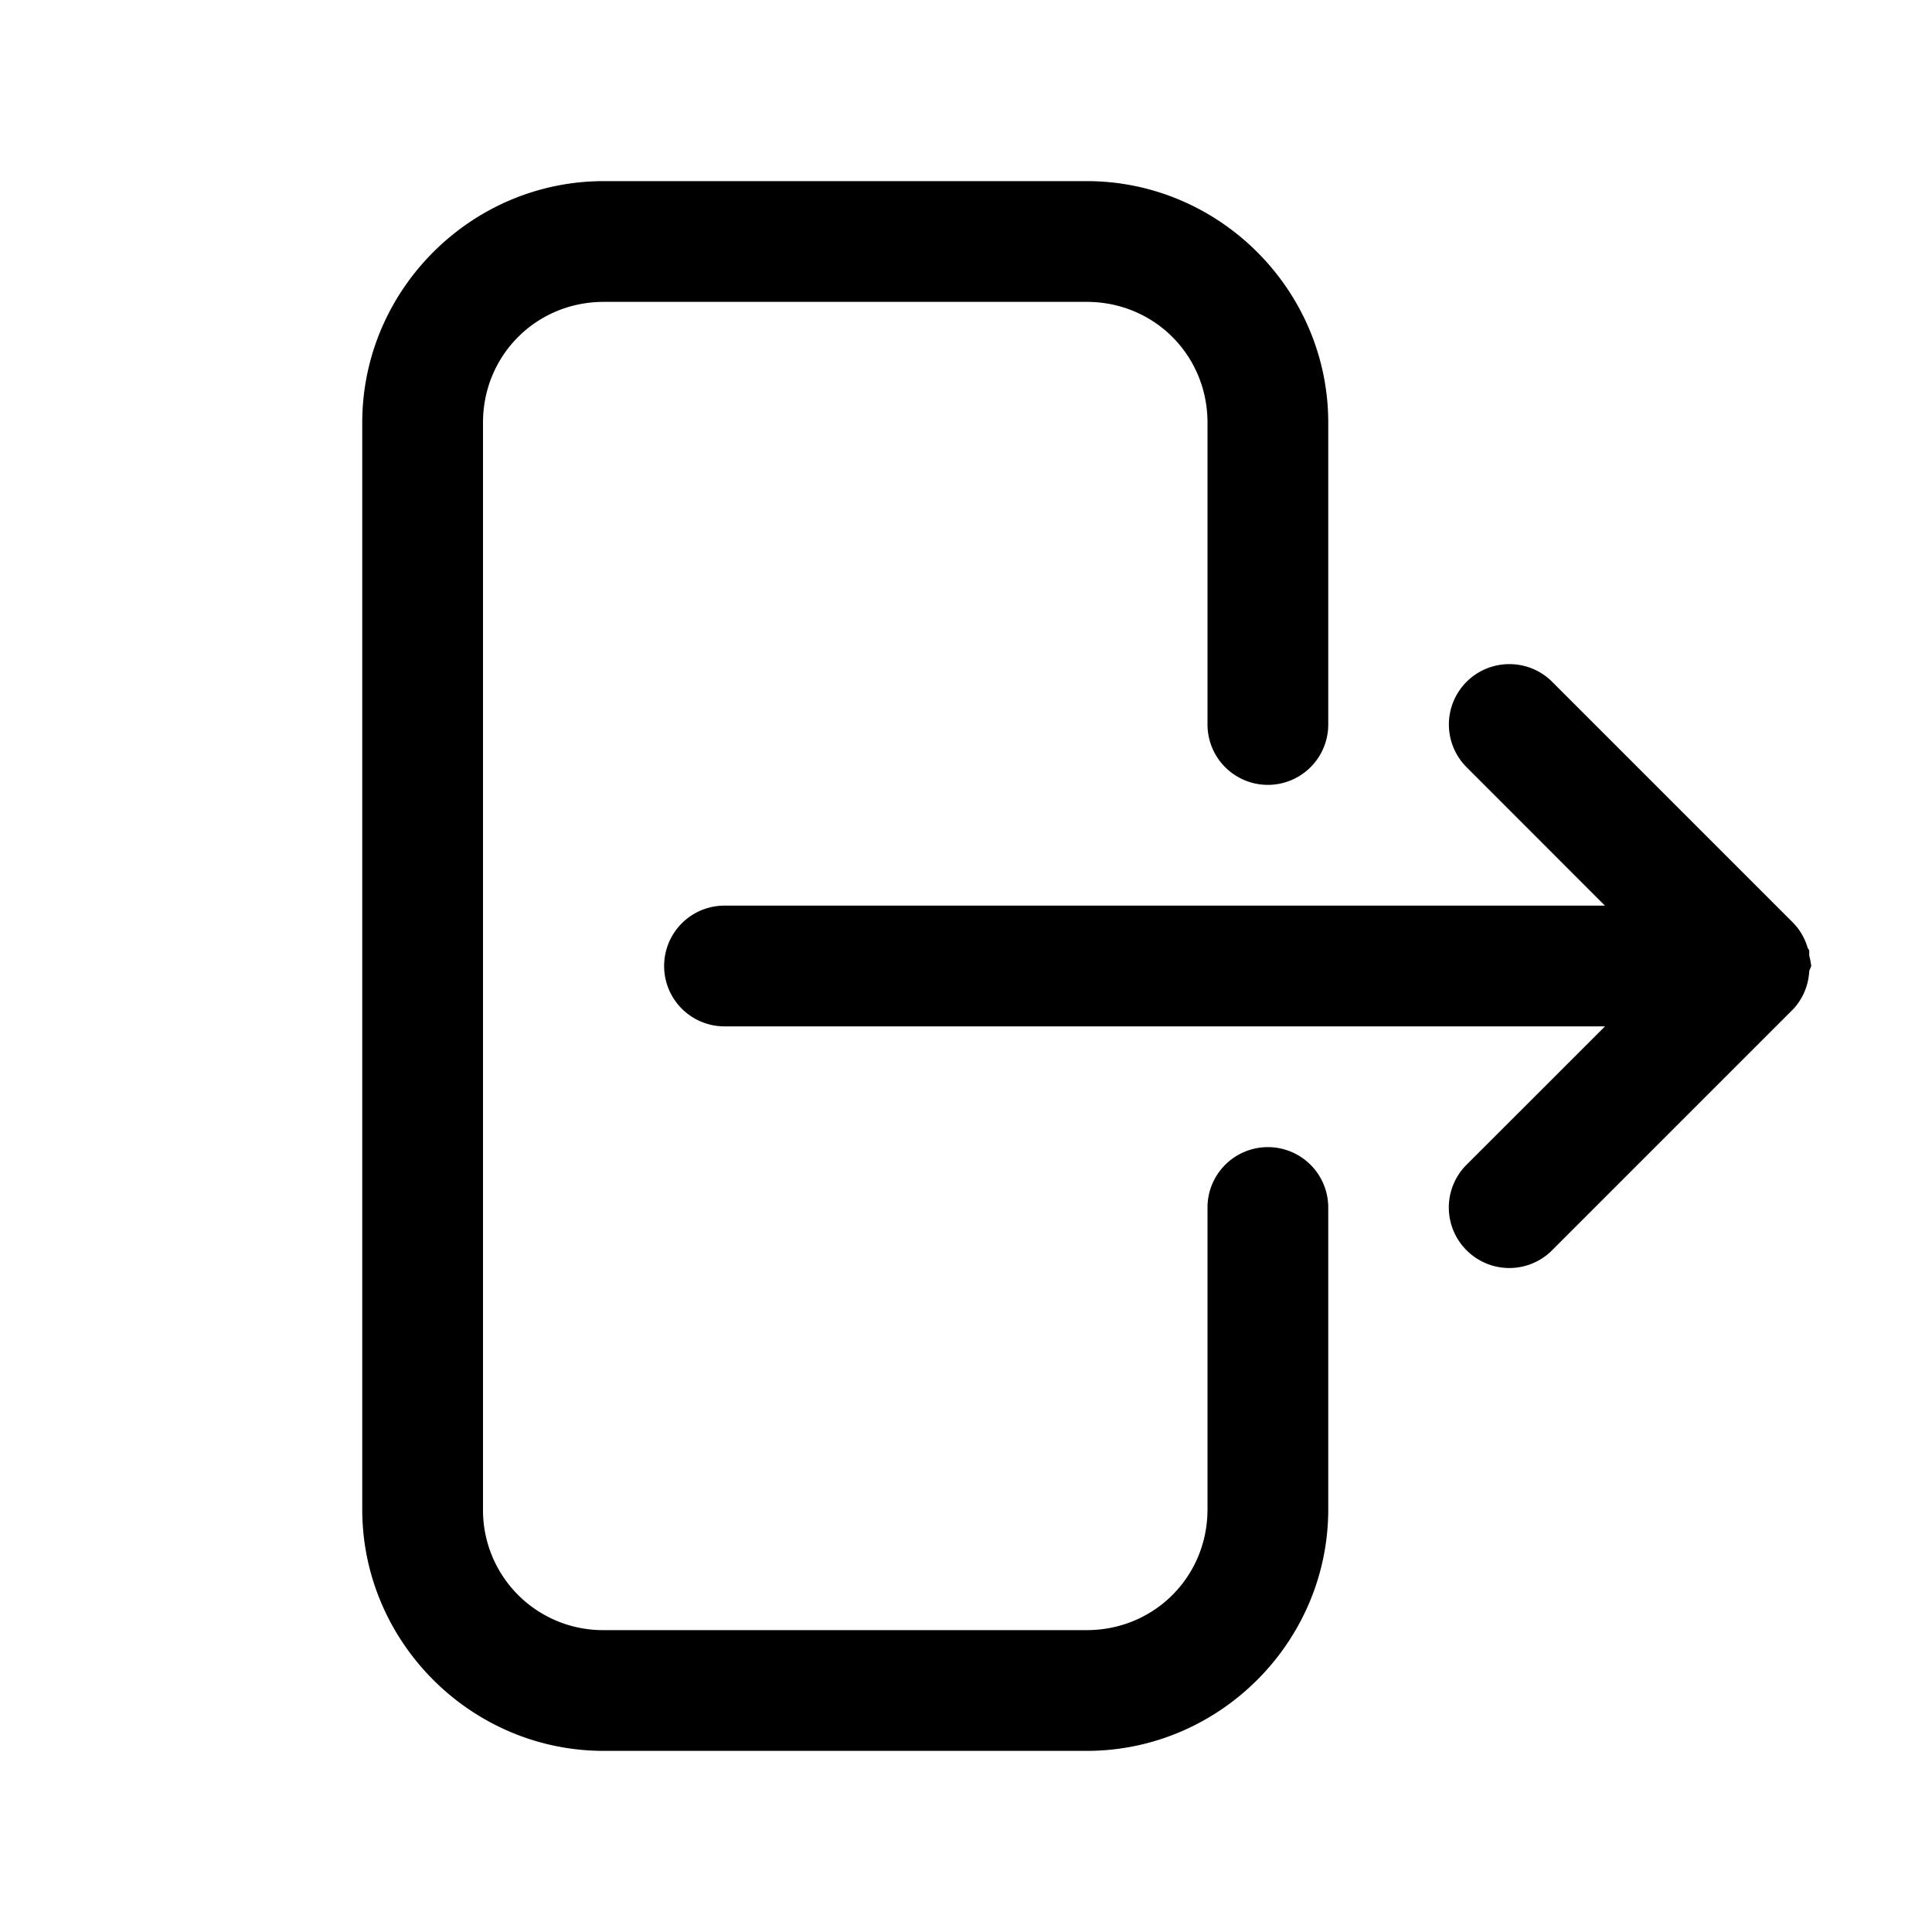 <svg xmlns="http://www.w3.org/2000/svg" width="24" height="24" viewBox="0 0 24 24"><path d="M7.5 2.25c-1.648 0-3 1.352-3 3v13.5c0 1.648 1.352 3 3 3h6c1.648 0 3-1.352 3-3V15a.75.75 0 0 0-.75-.75.75.75 0 0 0-.75.75v3.75c0 .837-.663 1.5-1.5 1.5h-6a1.49 1.49 0 0 1-1.5-1.5V5.25c0-.837.663-1.5 1.5-1.5h6c.837 0 1.5.663 1.5 1.5V9a.75.75 0 0 0 .75.75.75.75 0 0 0 .75-.75V5.25c0-1.648-1.352-3-3-3zm11.25 6a.75.75 0 0 0-.531.219.75.75 0 0 0 0 1.062l1.718 1.719H9a.75.75 0 0 0-.75.75.75.75 0 0 0 .75.75h10.938l-1.72 1.719a.75.75 0 0 0 0 1.062.75.75 0 0 0 1.063 0l3-3a.75.75 0 0 0 .194-.469L22.5 12a1 1 0 0 0-.025-.129v-.064l-.02-.034a.75.75 0 0 0-.174-.304l-3-3a.75.75 0 0 0-.531-.219z"/></svg>
